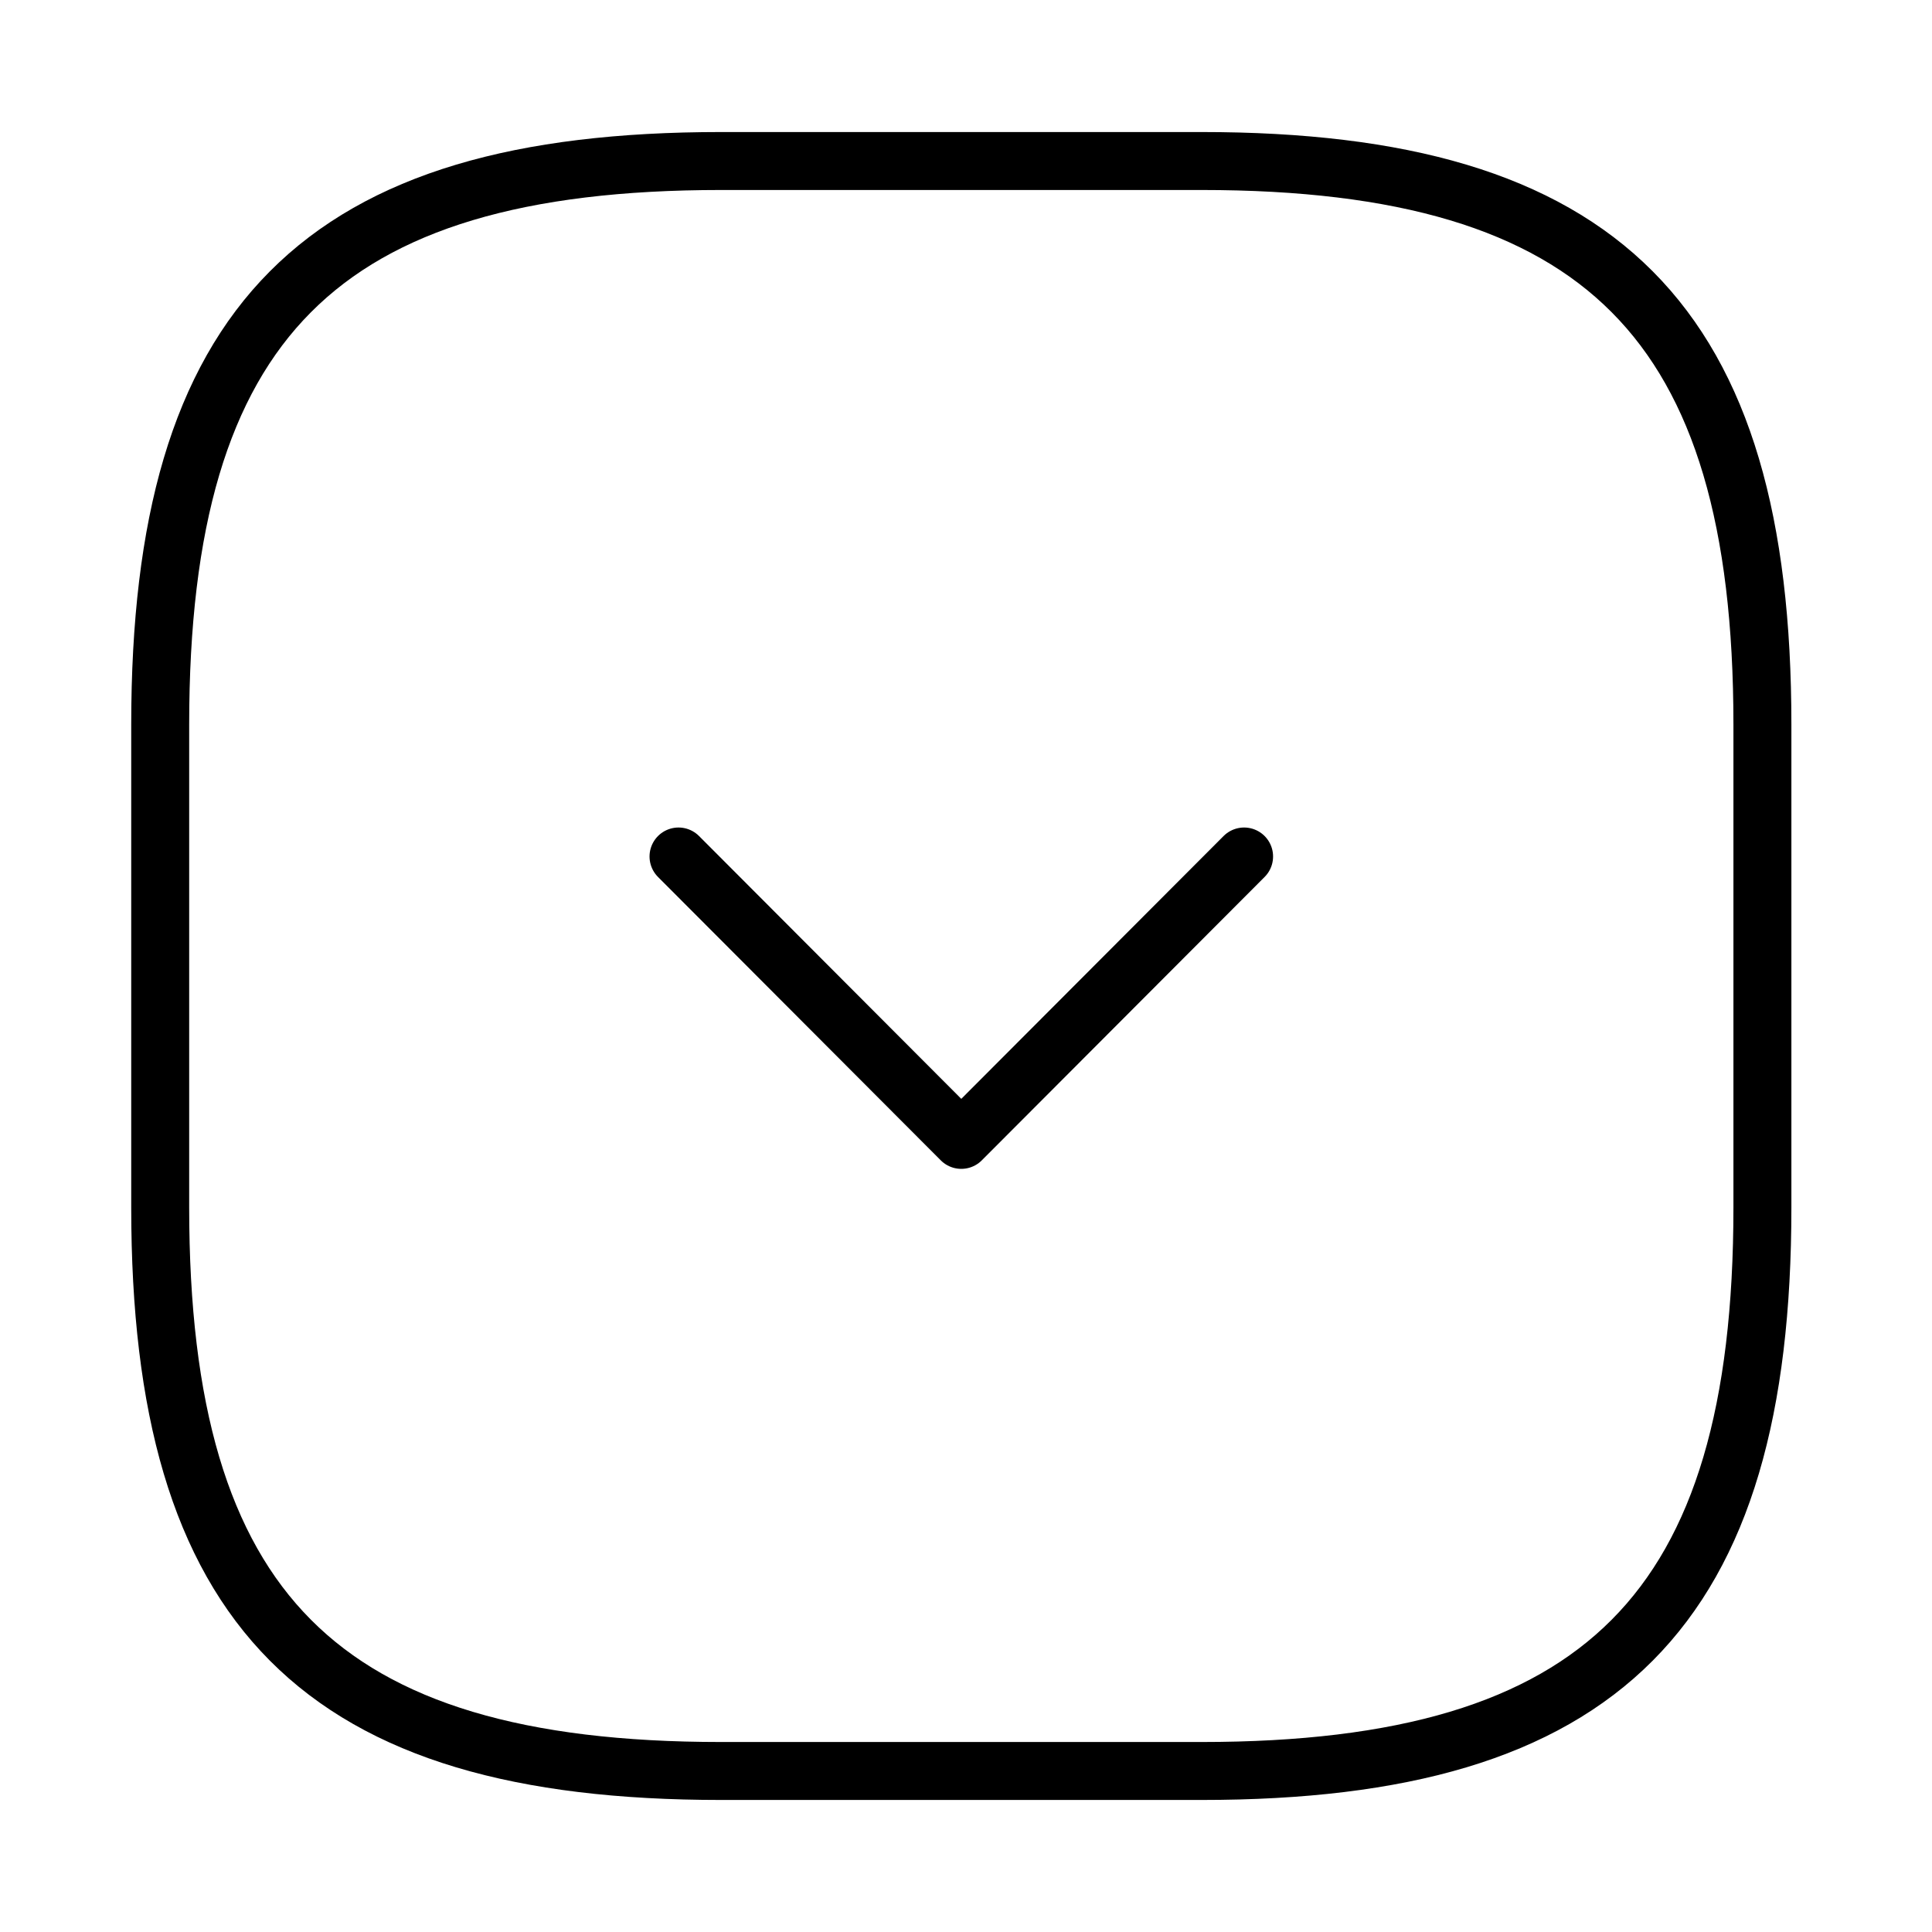 <svg width="50" height="50" viewBox="0 0 50 50" fill="none" xmlns="http://www.w3.org/2000/svg">
<path d="M18.659 45.833H31.098C41.464 45.833 45.611 41.666 45.611 31.25V18.75C45.611 8.333 41.464 4.167 31.098 4.167H18.659C8.293 4.167 4.146 8.333 4.146 18.75V31.25C4.146 41.666 8.293 45.833 18.659 45.833Z" stroke="black" stroke-width="1.5" stroke-linecap="round" stroke-linejoin="round"/>
<path d="M17.56 22.166L24.878 29.5L32.197 22.166" stroke="black" stroke-width="1.5" stroke-linecap="round" stroke-linejoin="round"/>
</svg>
